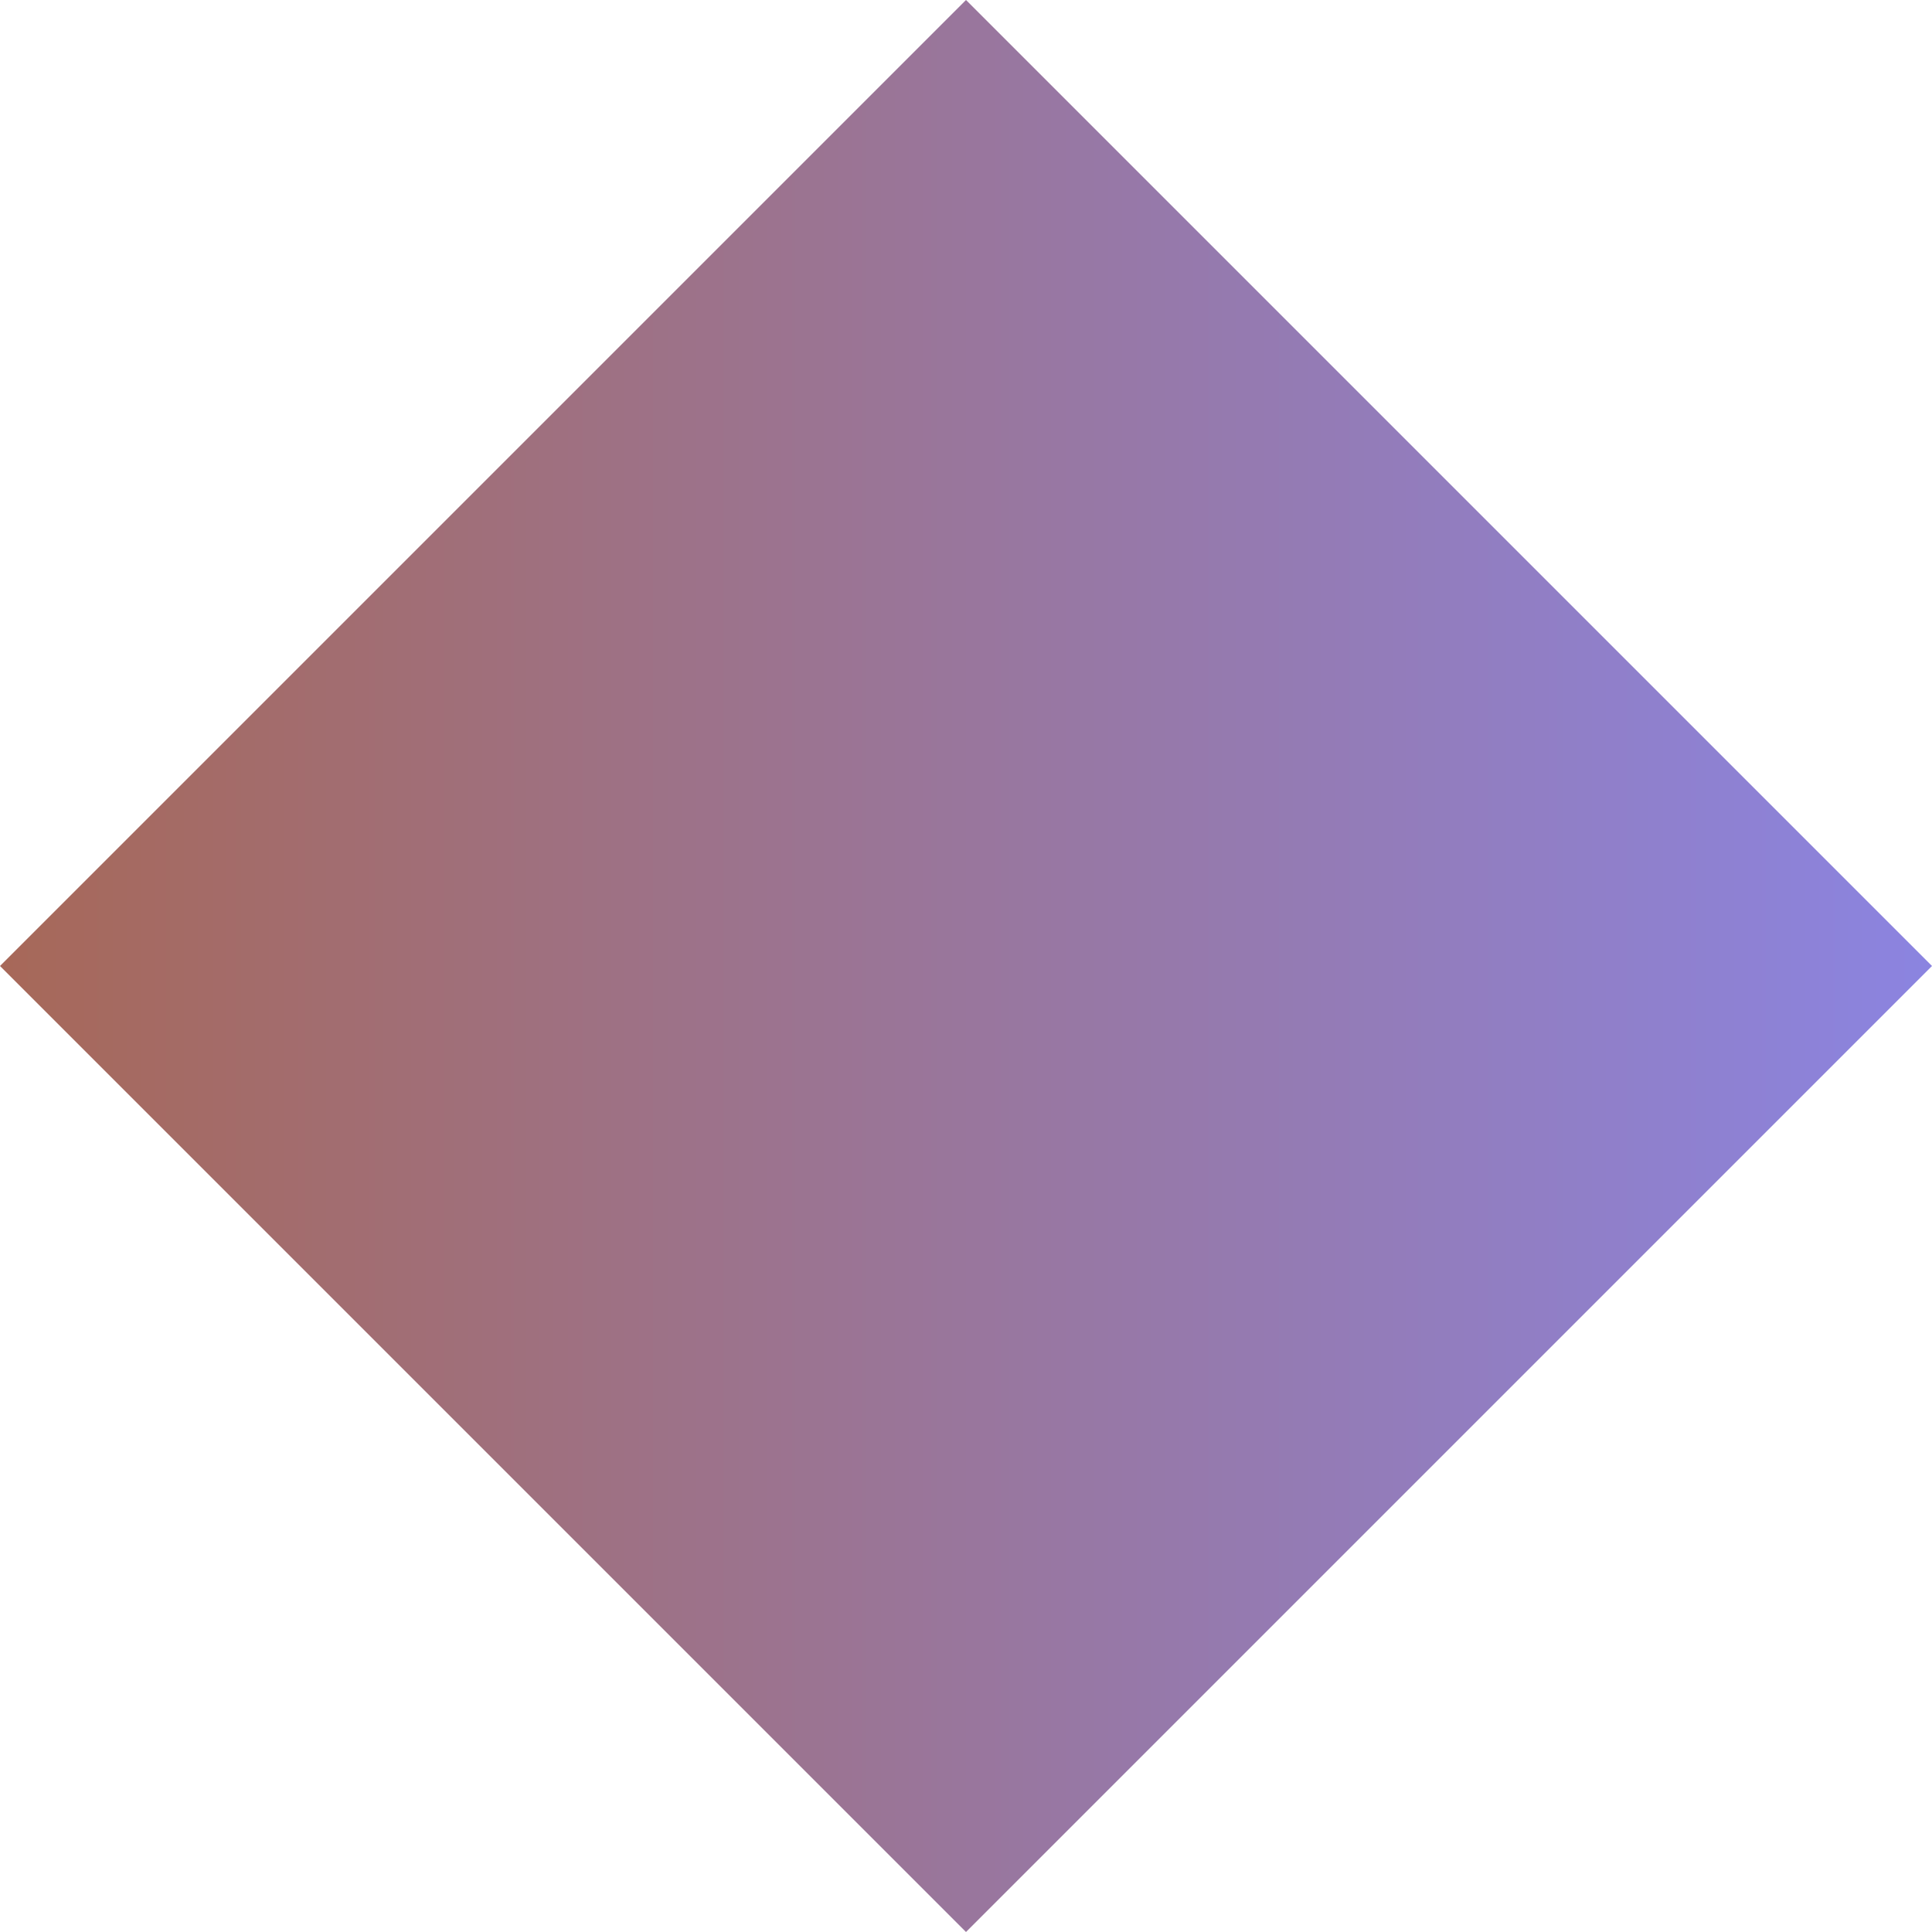 <svg xmlns="http://www.w3.org/2000/svg" viewBox="0 0 192 192"><defs><linearGradient id="a" x1="100%" x2="0%" y1="50%" y2="50%"><stop offset="0%" stop-color="#8B84E1"/><stop offset="100%" stop-color="#A76858"/></linearGradient></defs><path fill="url(#a)" fill-rule="evenodd" d="M0 96 96 0l96 96-96 96z"/></svg>
